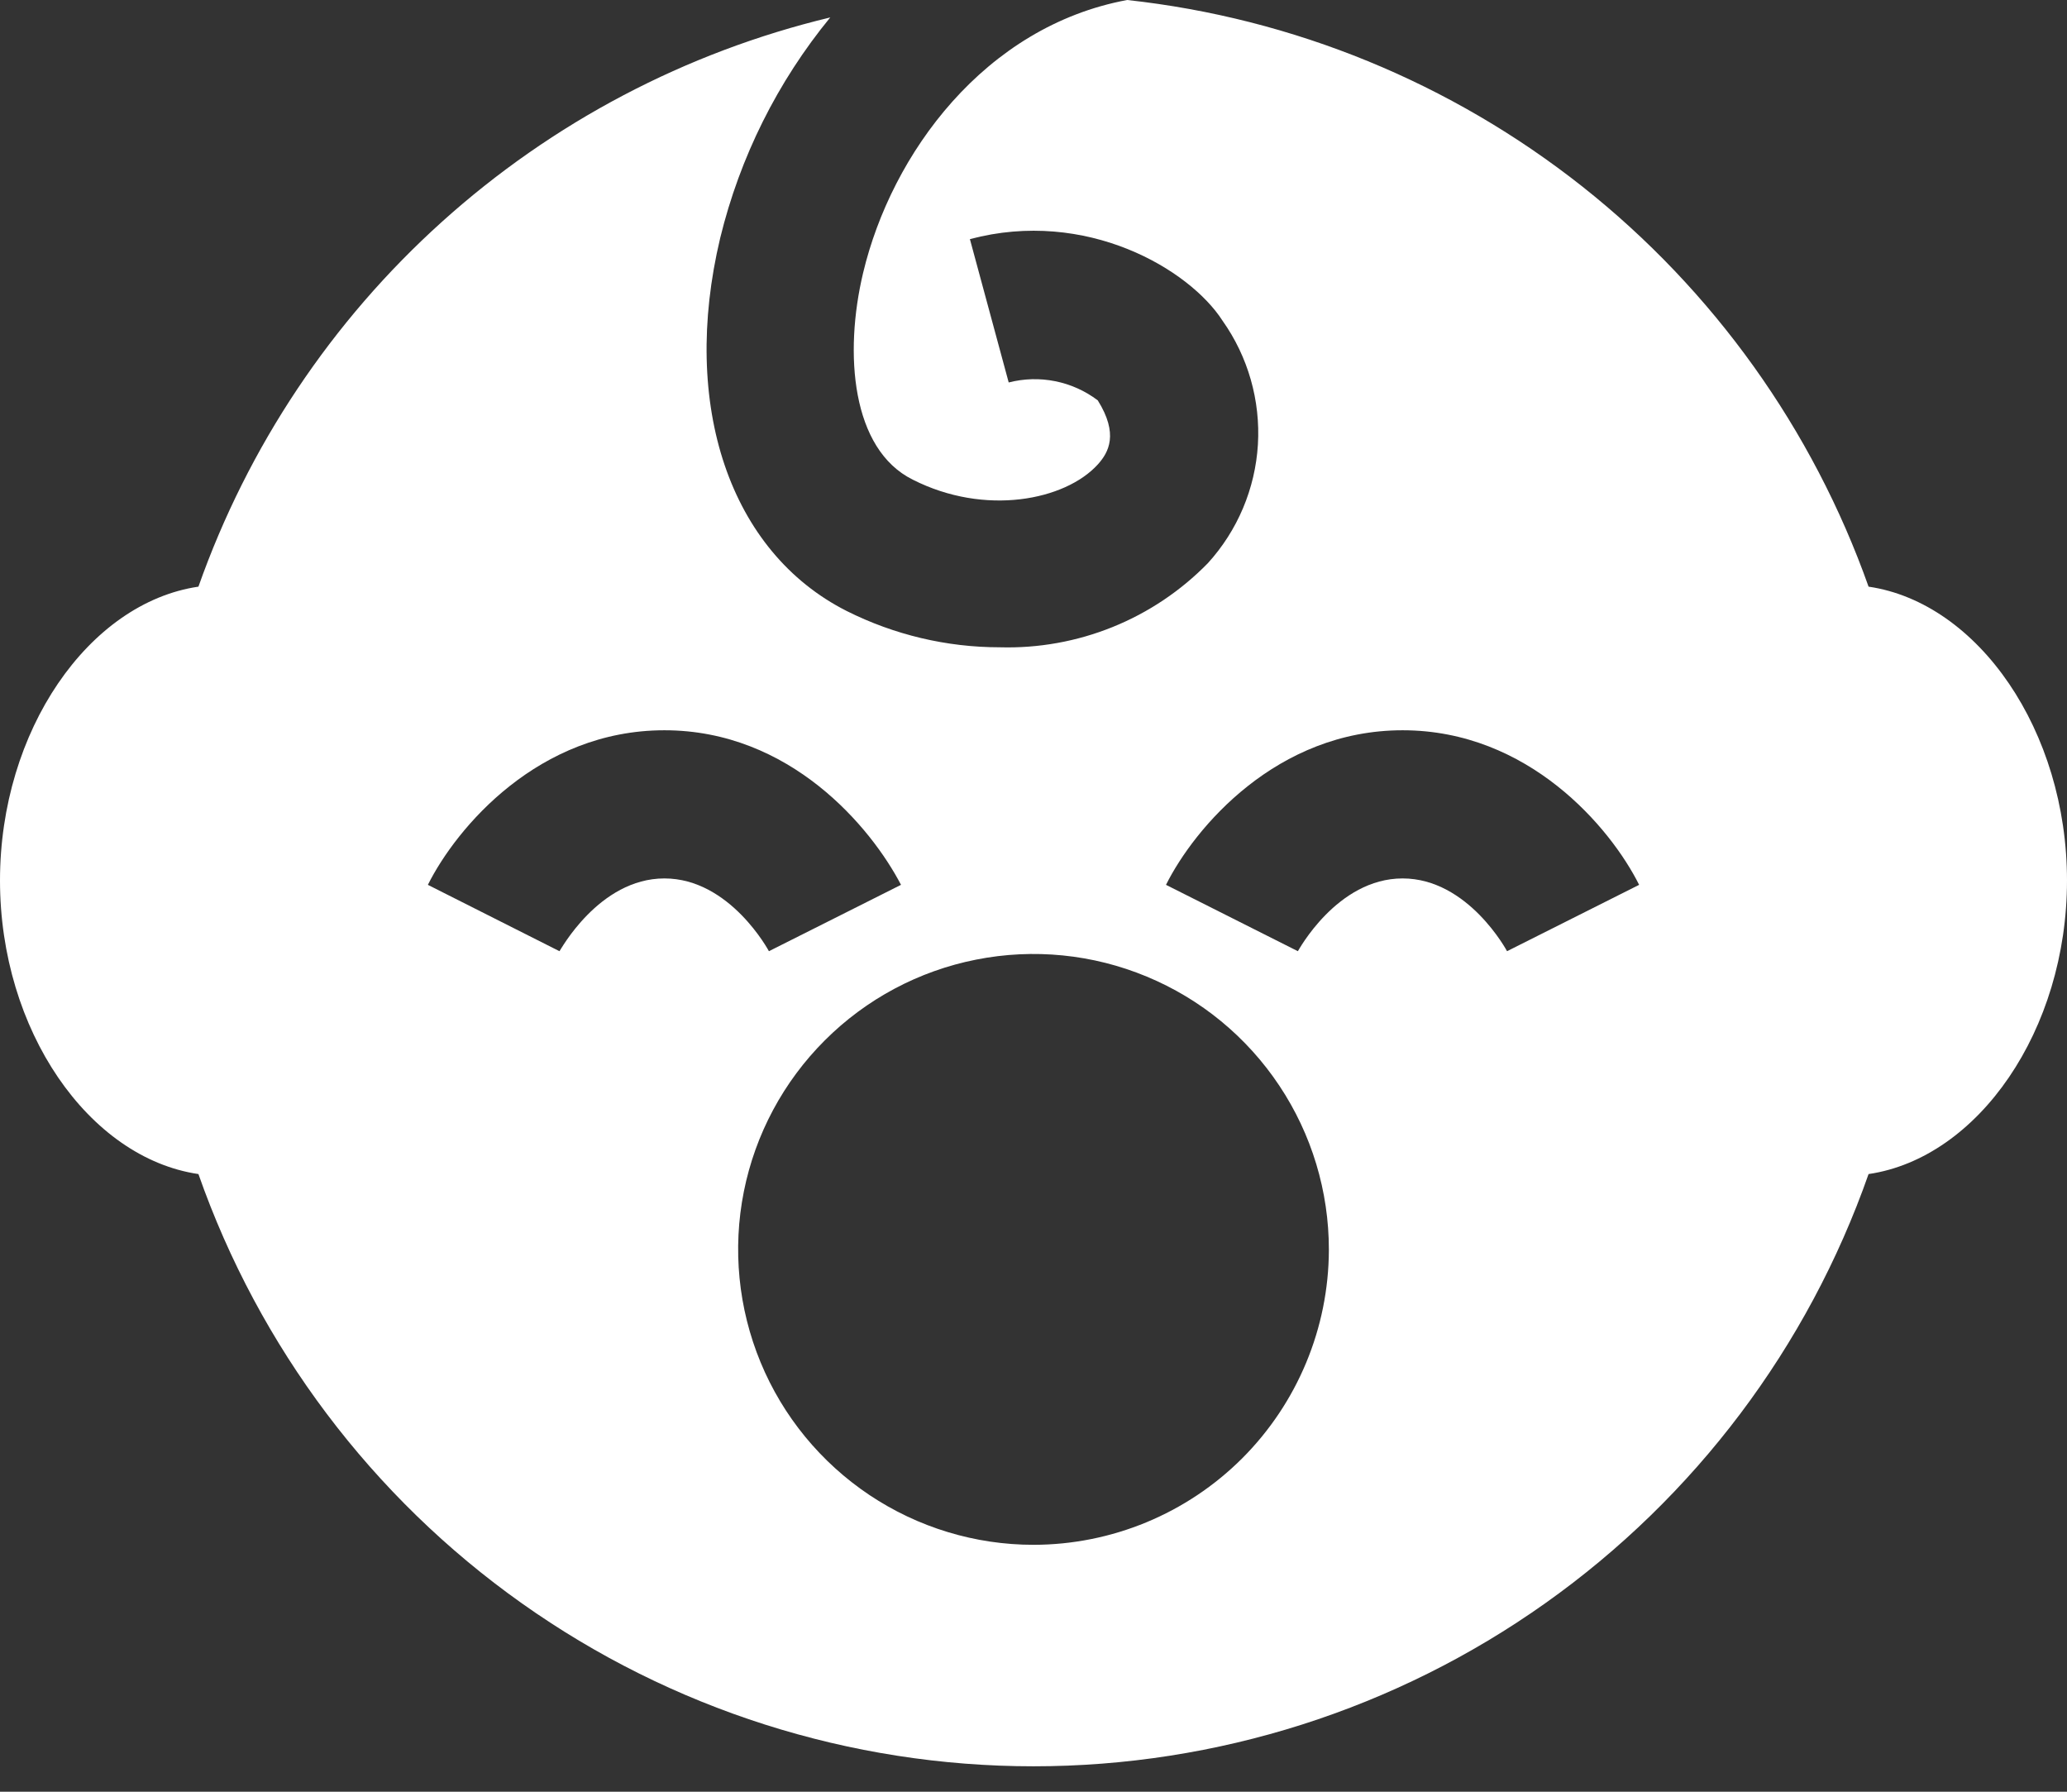 <svg width="30" height="26" viewBox="0 0 30 26" fill="none" xmlns="http://www.w3.org/2000/svg">
<rect x="0" y="0" width="30" height="26" fill="#333333" stroke="none"/>
<path d="M27.12 8.513C26.309 6.226 24.869 4.213 22.966 2.707C21.062 1.202 18.773 0.263 16.36 0C14.293 0.383 12.94 2.227 12.527 3.96C12.247 5.133 12.36 6.52 13.247 6.96C14.297 7.493 15.46 7.26 15.933 6.74C16.093 6.563 16.237 6.297 15.933 5.81C15.751 5.672 15.54 5.577 15.316 5.532C15.092 5.487 14.861 5.493 14.64 5.55L14.077 3.47C15.767 3.02 17.263 3.907 17.743 4.653C18.114 5.176 18.295 5.811 18.257 6.451C18.218 7.091 17.962 7.699 17.53 8.173C17.138 8.574 16.668 8.889 16.148 9.099C15.628 9.309 15.07 9.409 14.51 9.393C13.739 9.393 12.979 9.212 12.29 8.867C10.593 8.01 9.873 5.883 10.453 3.453C10.739 2.28 11.284 1.187 12.05 0.253C9.954 0.756 8.017 1.775 6.415 3.218C4.813 4.66 3.598 6.481 2.88 8.513C1.287 8.747 0 10.603 0 12.777C0 14.95 1.287 16.803 2.88 17.037C3.761 19.548 5.4 21.725 7.571 23.264C9.742 24.804 12.338 25.631 15 25.631C17.662 25.631 20.258 24.804 22.429 23.264C24.6 21.725 26.239 19.548 27.12 17.037C28.713 16.803 30 14.947 30 12.777C30 10.607 28.713 8.747 27.12 8.513ZM8.12 13.803L6.21 12.84C6.627 12.007 7.817 10.597 9.643 10.597C11.47 10.597 12.643 12.007 13.077 12.84L11.16 13.803C11.16 13.803 10.597 12.747 9.643 12.747C8.69 12.747 8.127 13.803 8.12 13.803ZM15 22.417C14.152 22.417 13.323 22.165 12.618 21.694C11.913 21.222 11.363 20.553 11.039 19.769C10.715 18.985 10.63 18.123 10.796 17.291C10.962 16.459 11.371 15.696 11.971 15.097C12.571 14.497 13.336 14.089 14.168 13.925C15 13.76 15.862 13.846 16.645 14.172C17.428 14.497 18.097 15.047 18.567 15.753C19.038 16.459 19.288 17.289 19.287 18.137C19.284 19.272 18.831 20.36 18.028 21.163C17.224 21.965 16.136 22.416 15 22.417ZM21.873 13.803C21.873 13.803 21.31 12.747 20.357 12.747C19.403 12.747 18.84 13.803 18.837 13.803L16.923 12.84C17.34 12.007 18.53 10.597 20.357 10.597C22.183 10.597 23.373 12.007 23.79 12.84L21.873 13.803Z" fill="white"/>
</svg>
